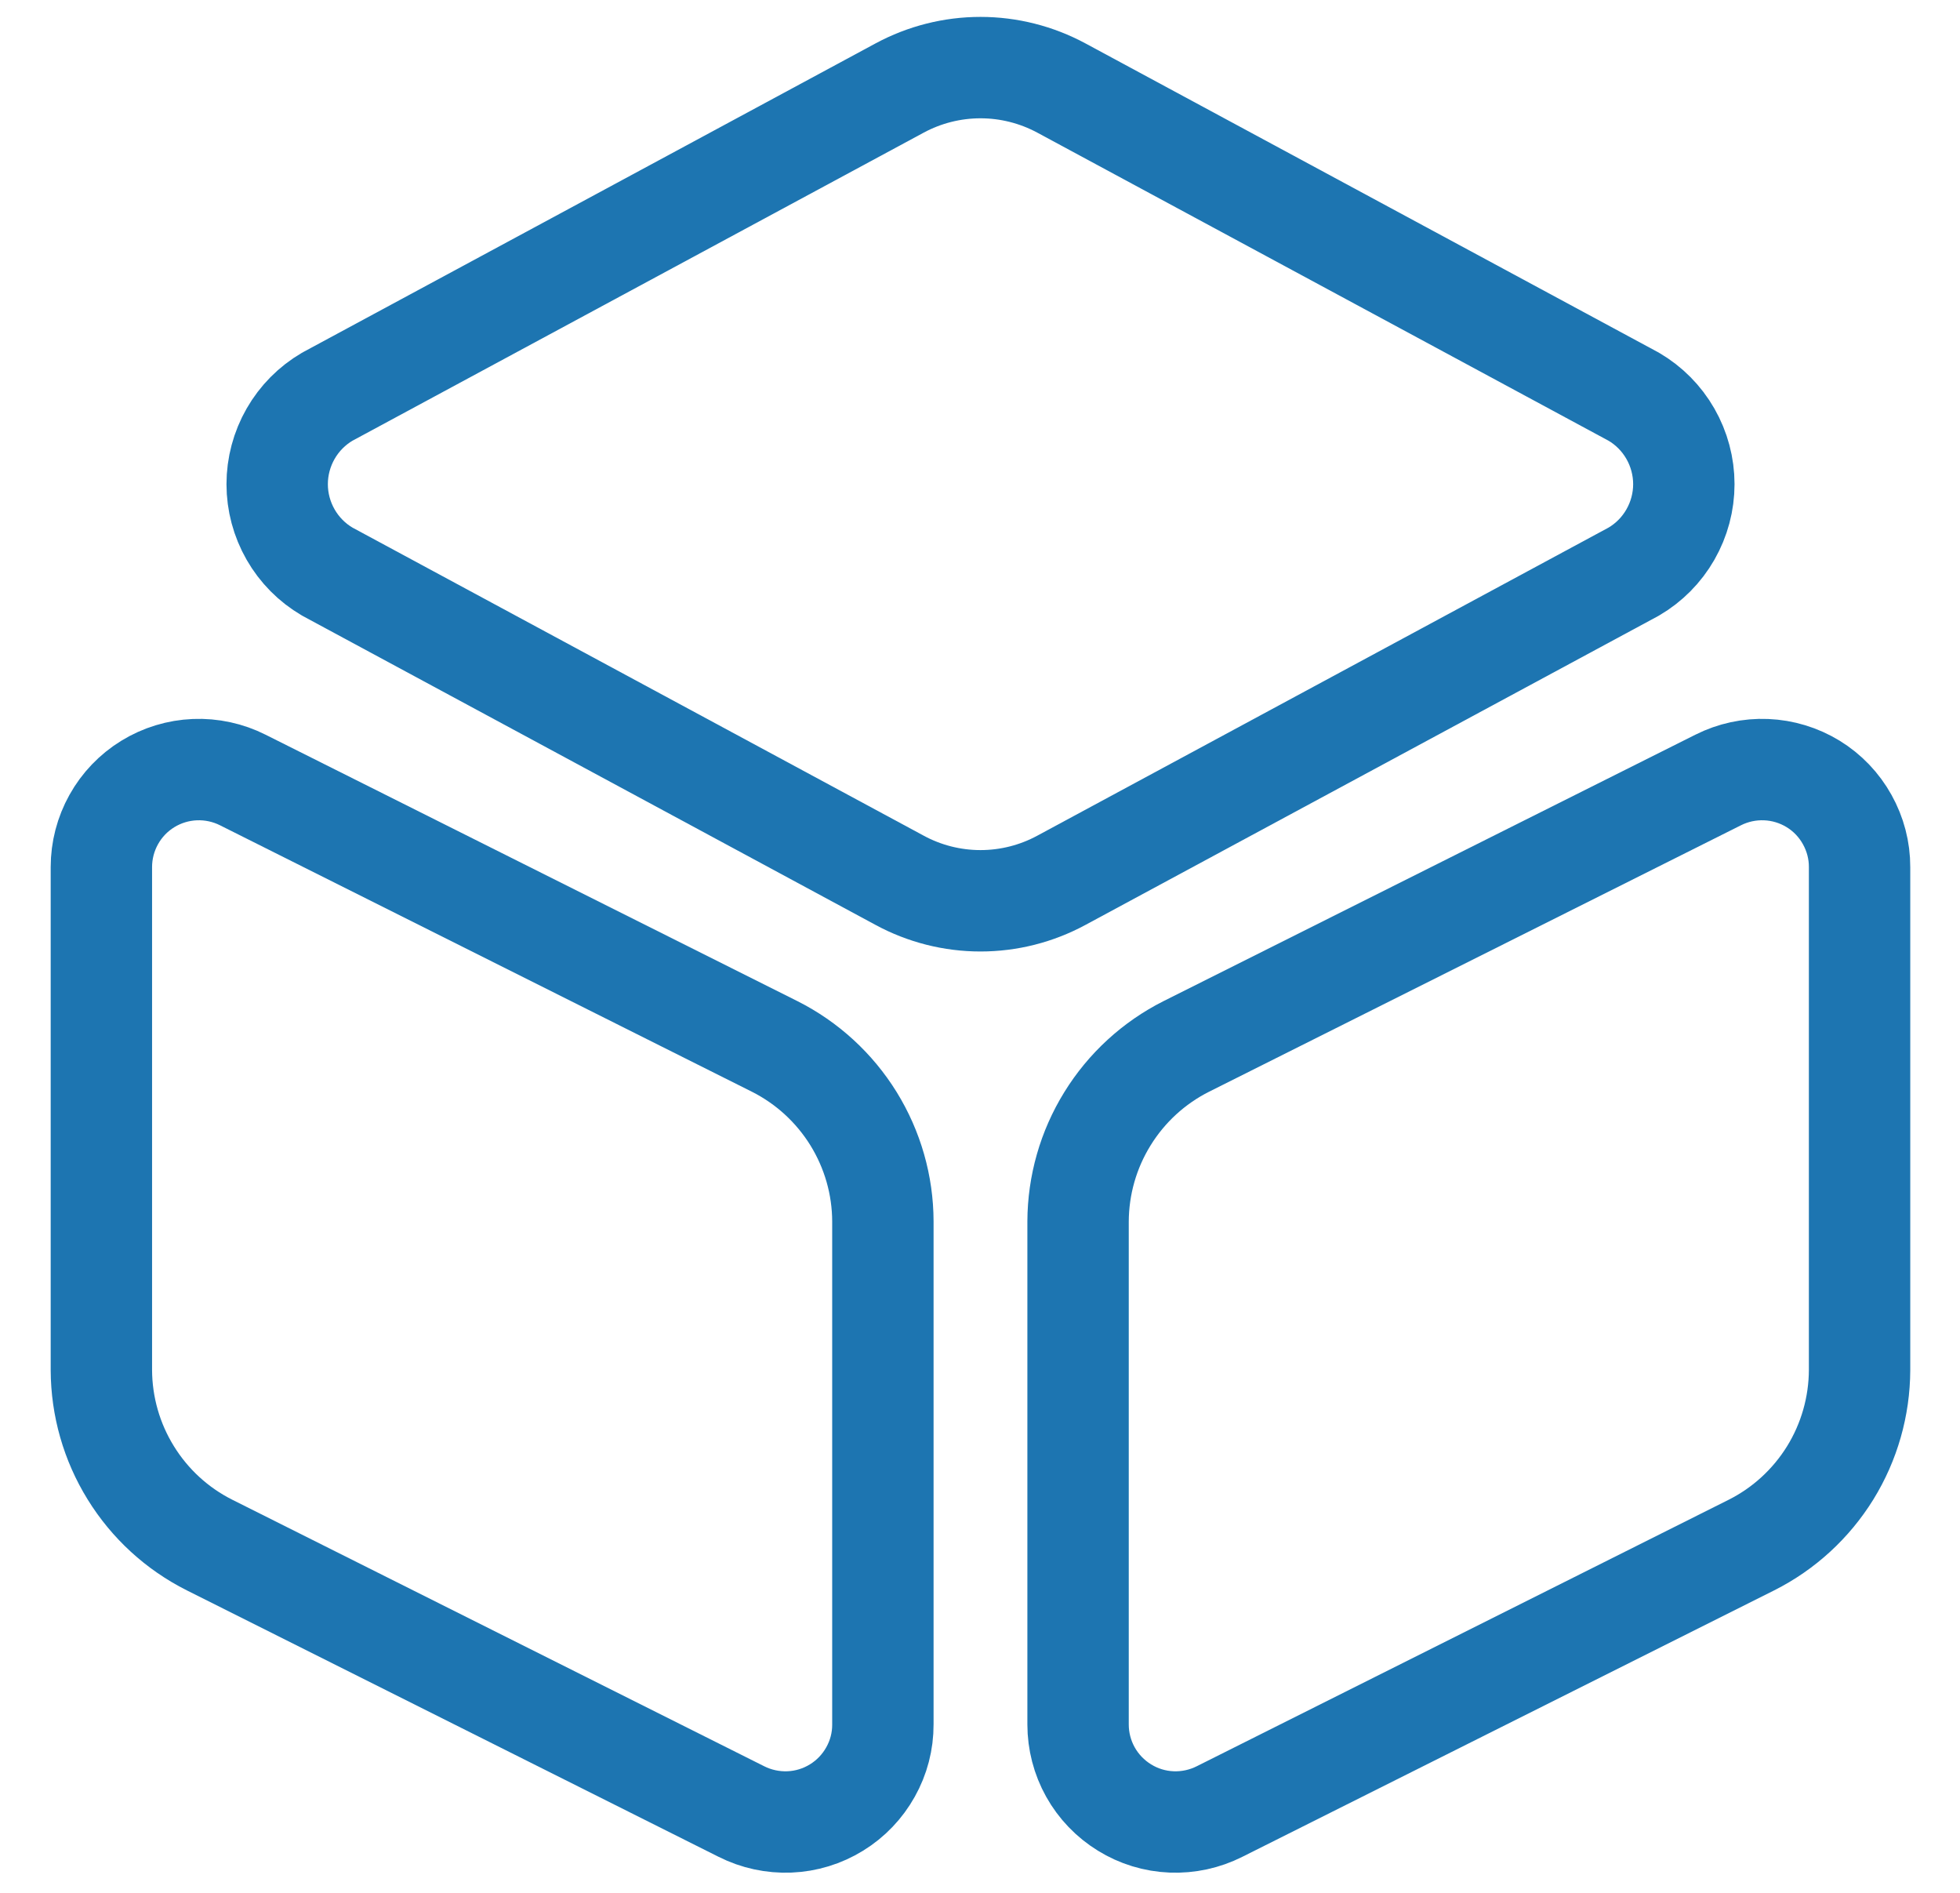 <svg width="29" height="28" viewBox="0 0 29 28" fill="none" xmlns="http://www.w3.org/2000/svg">
<path d="M15.704 1.302L24.172 5.868C24.398 6 24.585 6.189 24.715 6.416C24.845 6.643 24.914 6.901 24.914 7.162C24.914 7.424 24.845 7.681 24.715 7.908C24.585 8.135 24.398 8.324 24.172 8.456L15.704 13.022C15.336 13.221 14.925 13.325 14.507 13.325C14.09 13.325 13.678 13.221 13.311 13.022L4.843 8.456C4.617 8.324 4.43 8.135 4.3 7.908C4.17 7.681 4.101 7.424 4.101 7.162C4.101 6.901 4.17 6.643 4.3 6.416C4.43 6.189 4.617 6 4.843 5.868L13.311 1.302C13.678 1.104 14.09 1 14.507 1C14.925 1 15.336 1.104 15.704 1.302Z" stroke="#1D75B1" stroke-width="1.5" stroke-linecap="round" stroke-linejoin="round"/>
<path d="M3.594 11.539L11.463 15.48C11.943 15.722 12.346 16.092 12.629 16.549C12.911 17.006 13.062 17.532 13.063 18.069V25.509C13.064 25.756 13.001 25.998 12.88 26.213C12.76 26.428 12.587 26.609 12.377 26.738C12.166 26.868 11.927 26.941 11.681 26.951C11.434 26.961 11.189 26.908 10.969 26.797L3.1 22.855C2.62 22.614 2.217 22.244 1.935 21.787C1.652 21.33 1.502 20.804 1.5 20.267V12.827C1.5 12.58 1.563 12.338 1.683 12.123C1.803 11.907 1.977 11.726 2.187 11.597C2.397 11.468 2.637 11.395 2.883 11.385C3.129 11.375 3.374 11.428 3.594 11.539Z" stroke="#1D75B1" stroke-width="1.5" stroke-linecap="round" stroke-linejoin="round"/>
<path d="M25.42 11.539L17.551 15.48C17.071 15.722 16.668 16.092 16.386 16.549C16.103 17.006 15.953 17.532 15.951 18.069V25.509C15.951 25.756 16.014 25.998 16.134 26.213C16.254 26.428 16.428 26.609 16.638 26.738C16.848 26.868 17.087 26.941 17.334 26.951C17.58 26.961 17.825 26.908 18.045 26.797L25.915 22.855C26.394 22.614 26.797 22.244 27.08 21.787C27.362 21.33 27.512 20.804 27.514 20.267V12.827C27.515 12.58 27.451 12.338 27.331 12.123C27.211 11.907 27.038 11.726 26.828 11.597C26.617 11.468 26.378 11.395 26.131 11.385C25.885 11.375 25.64 11.428 25.42 11.539Z" stroke="#1D75B1" stroke-width="1.5" stroke-linecap="round" stroke-linejoin="round"/>
</svg>
